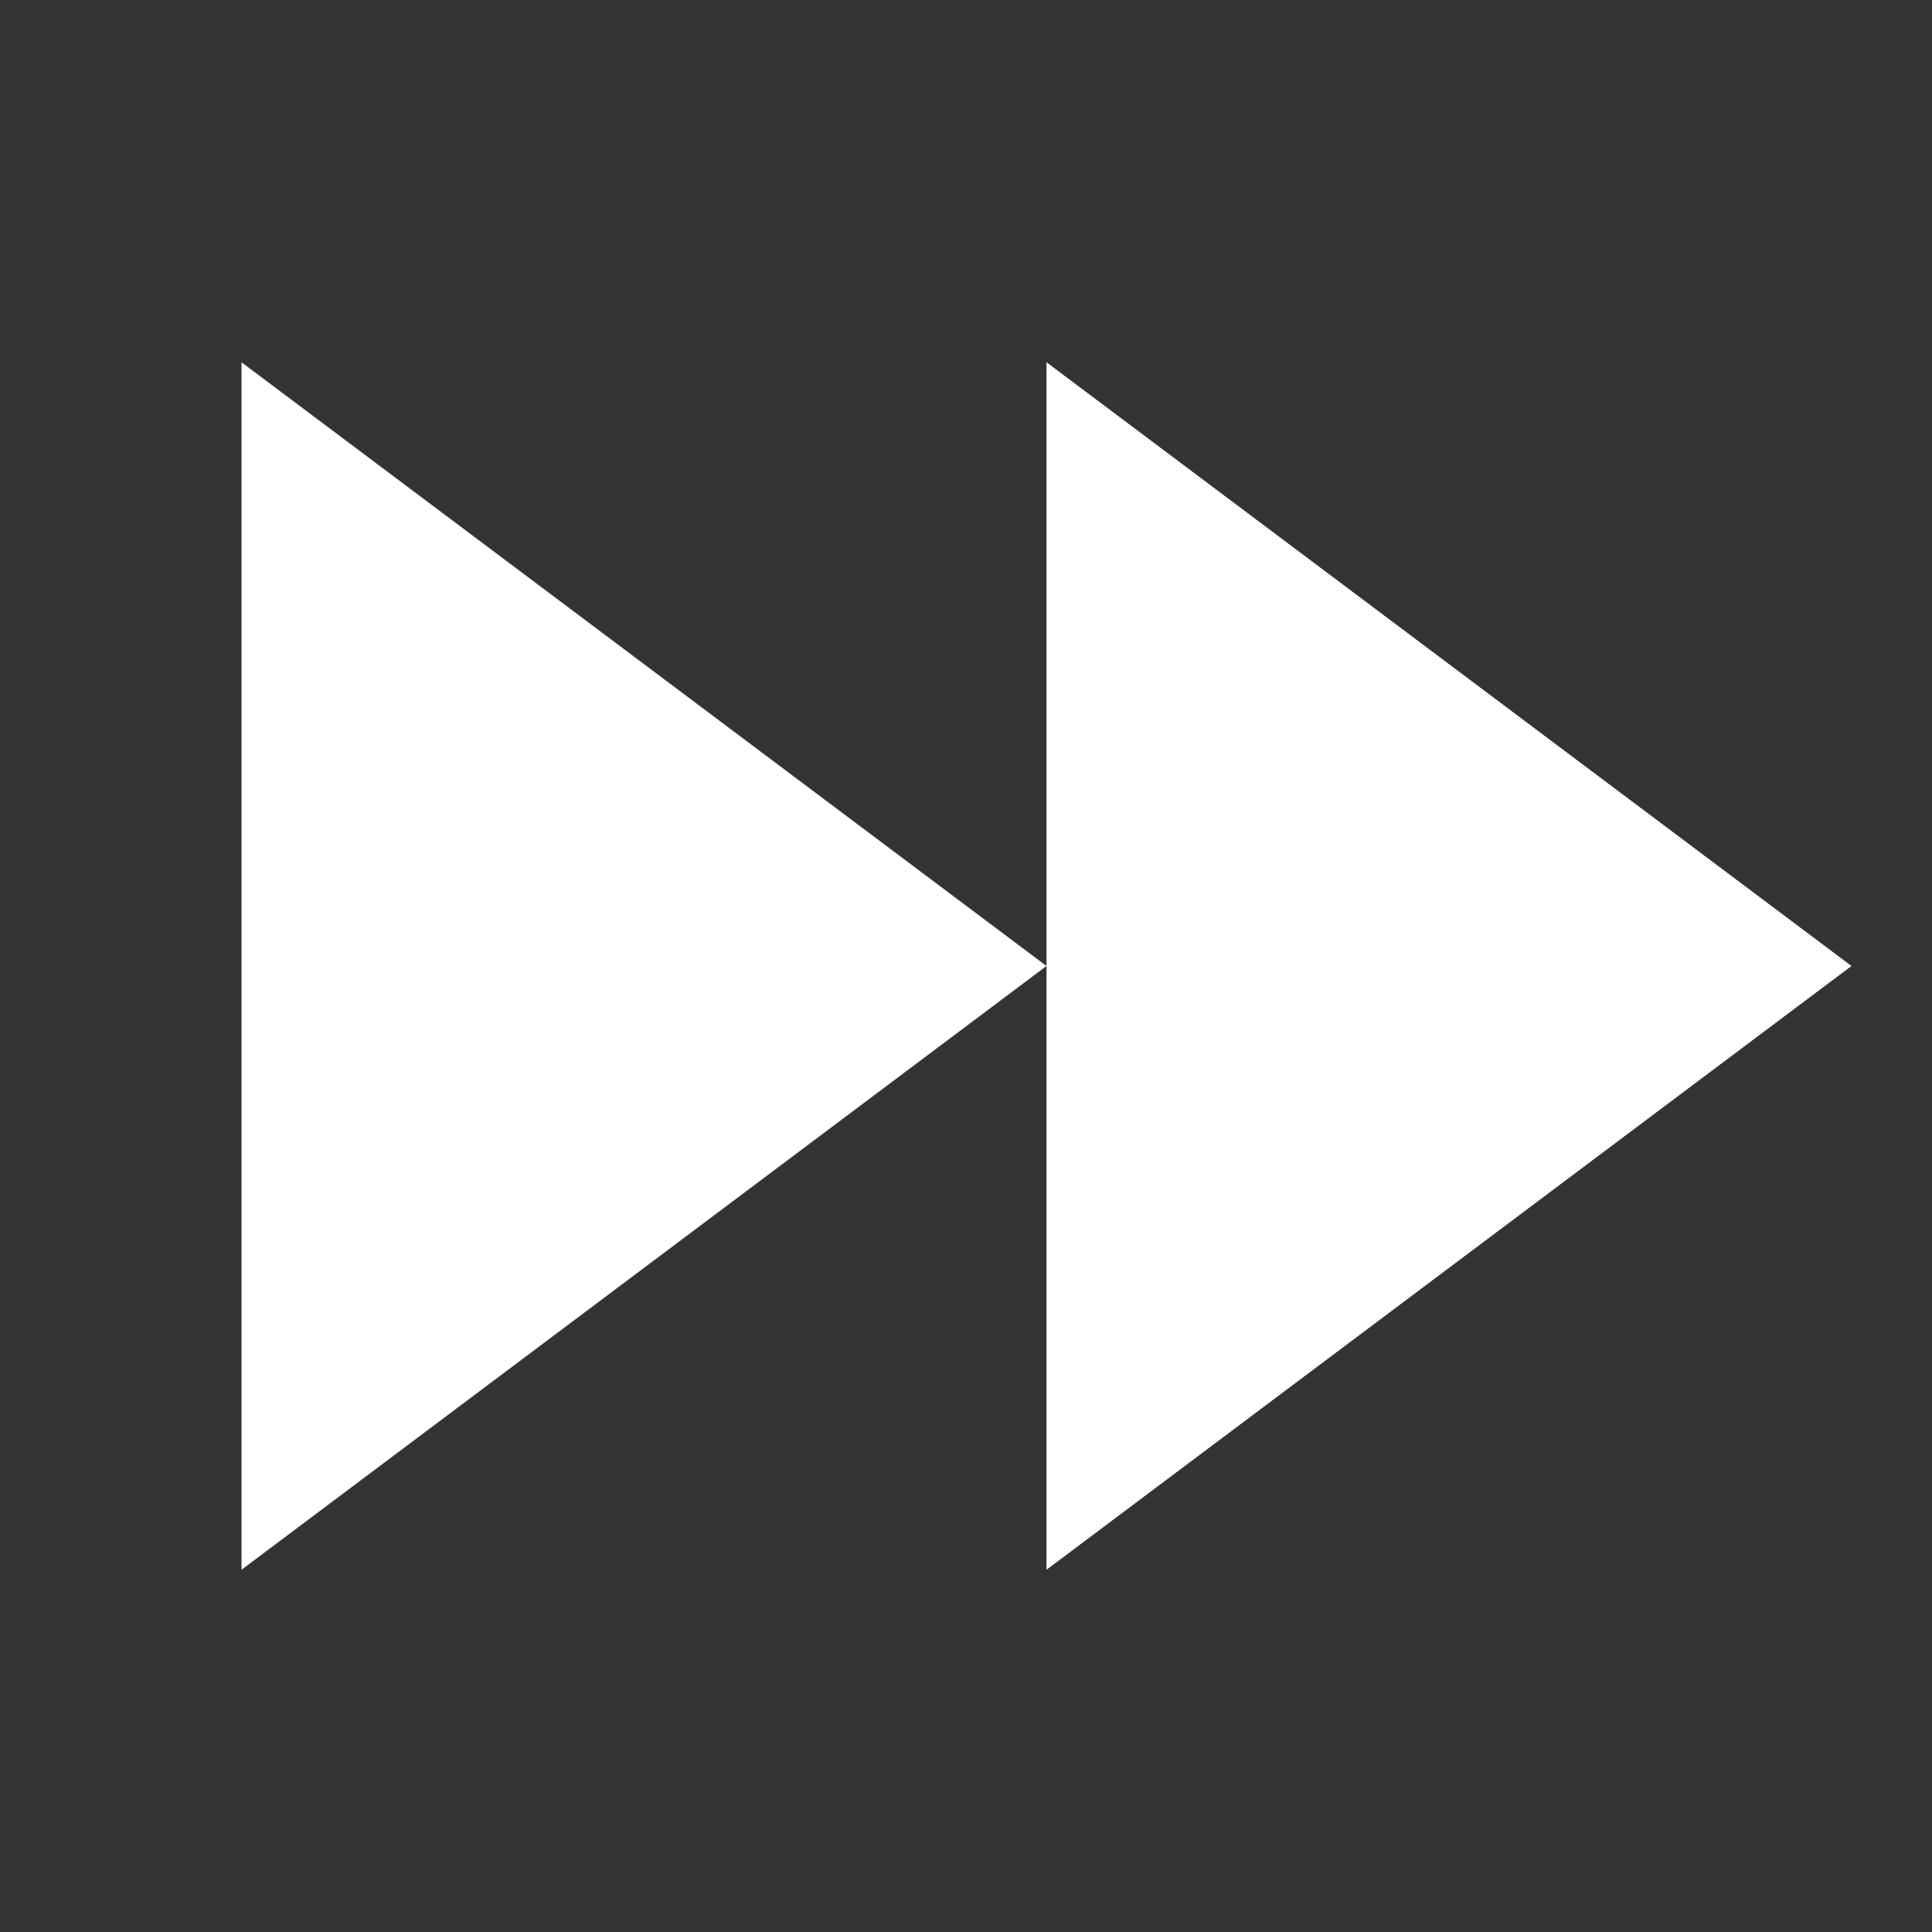 <svg xmlns="http://www.w3.org/2000/svg" width="24" height="24" version="1.1" viewBox="0 0 24 24">
 <rect x="0" y="0" width="24" height="24" fill="#333333" stroke="none"/>
 <g transform="matrix(-1,0,0,1,24,-1028.362)">
  <path style="fill:#ffffff" d="m 21,1032.862 0,15 -10,-7.5 z m -10,7.5 0,7.5 L 1,1040.362 l 10,-7.5 z m -10,0 z"/>
 </g>
</svg>
